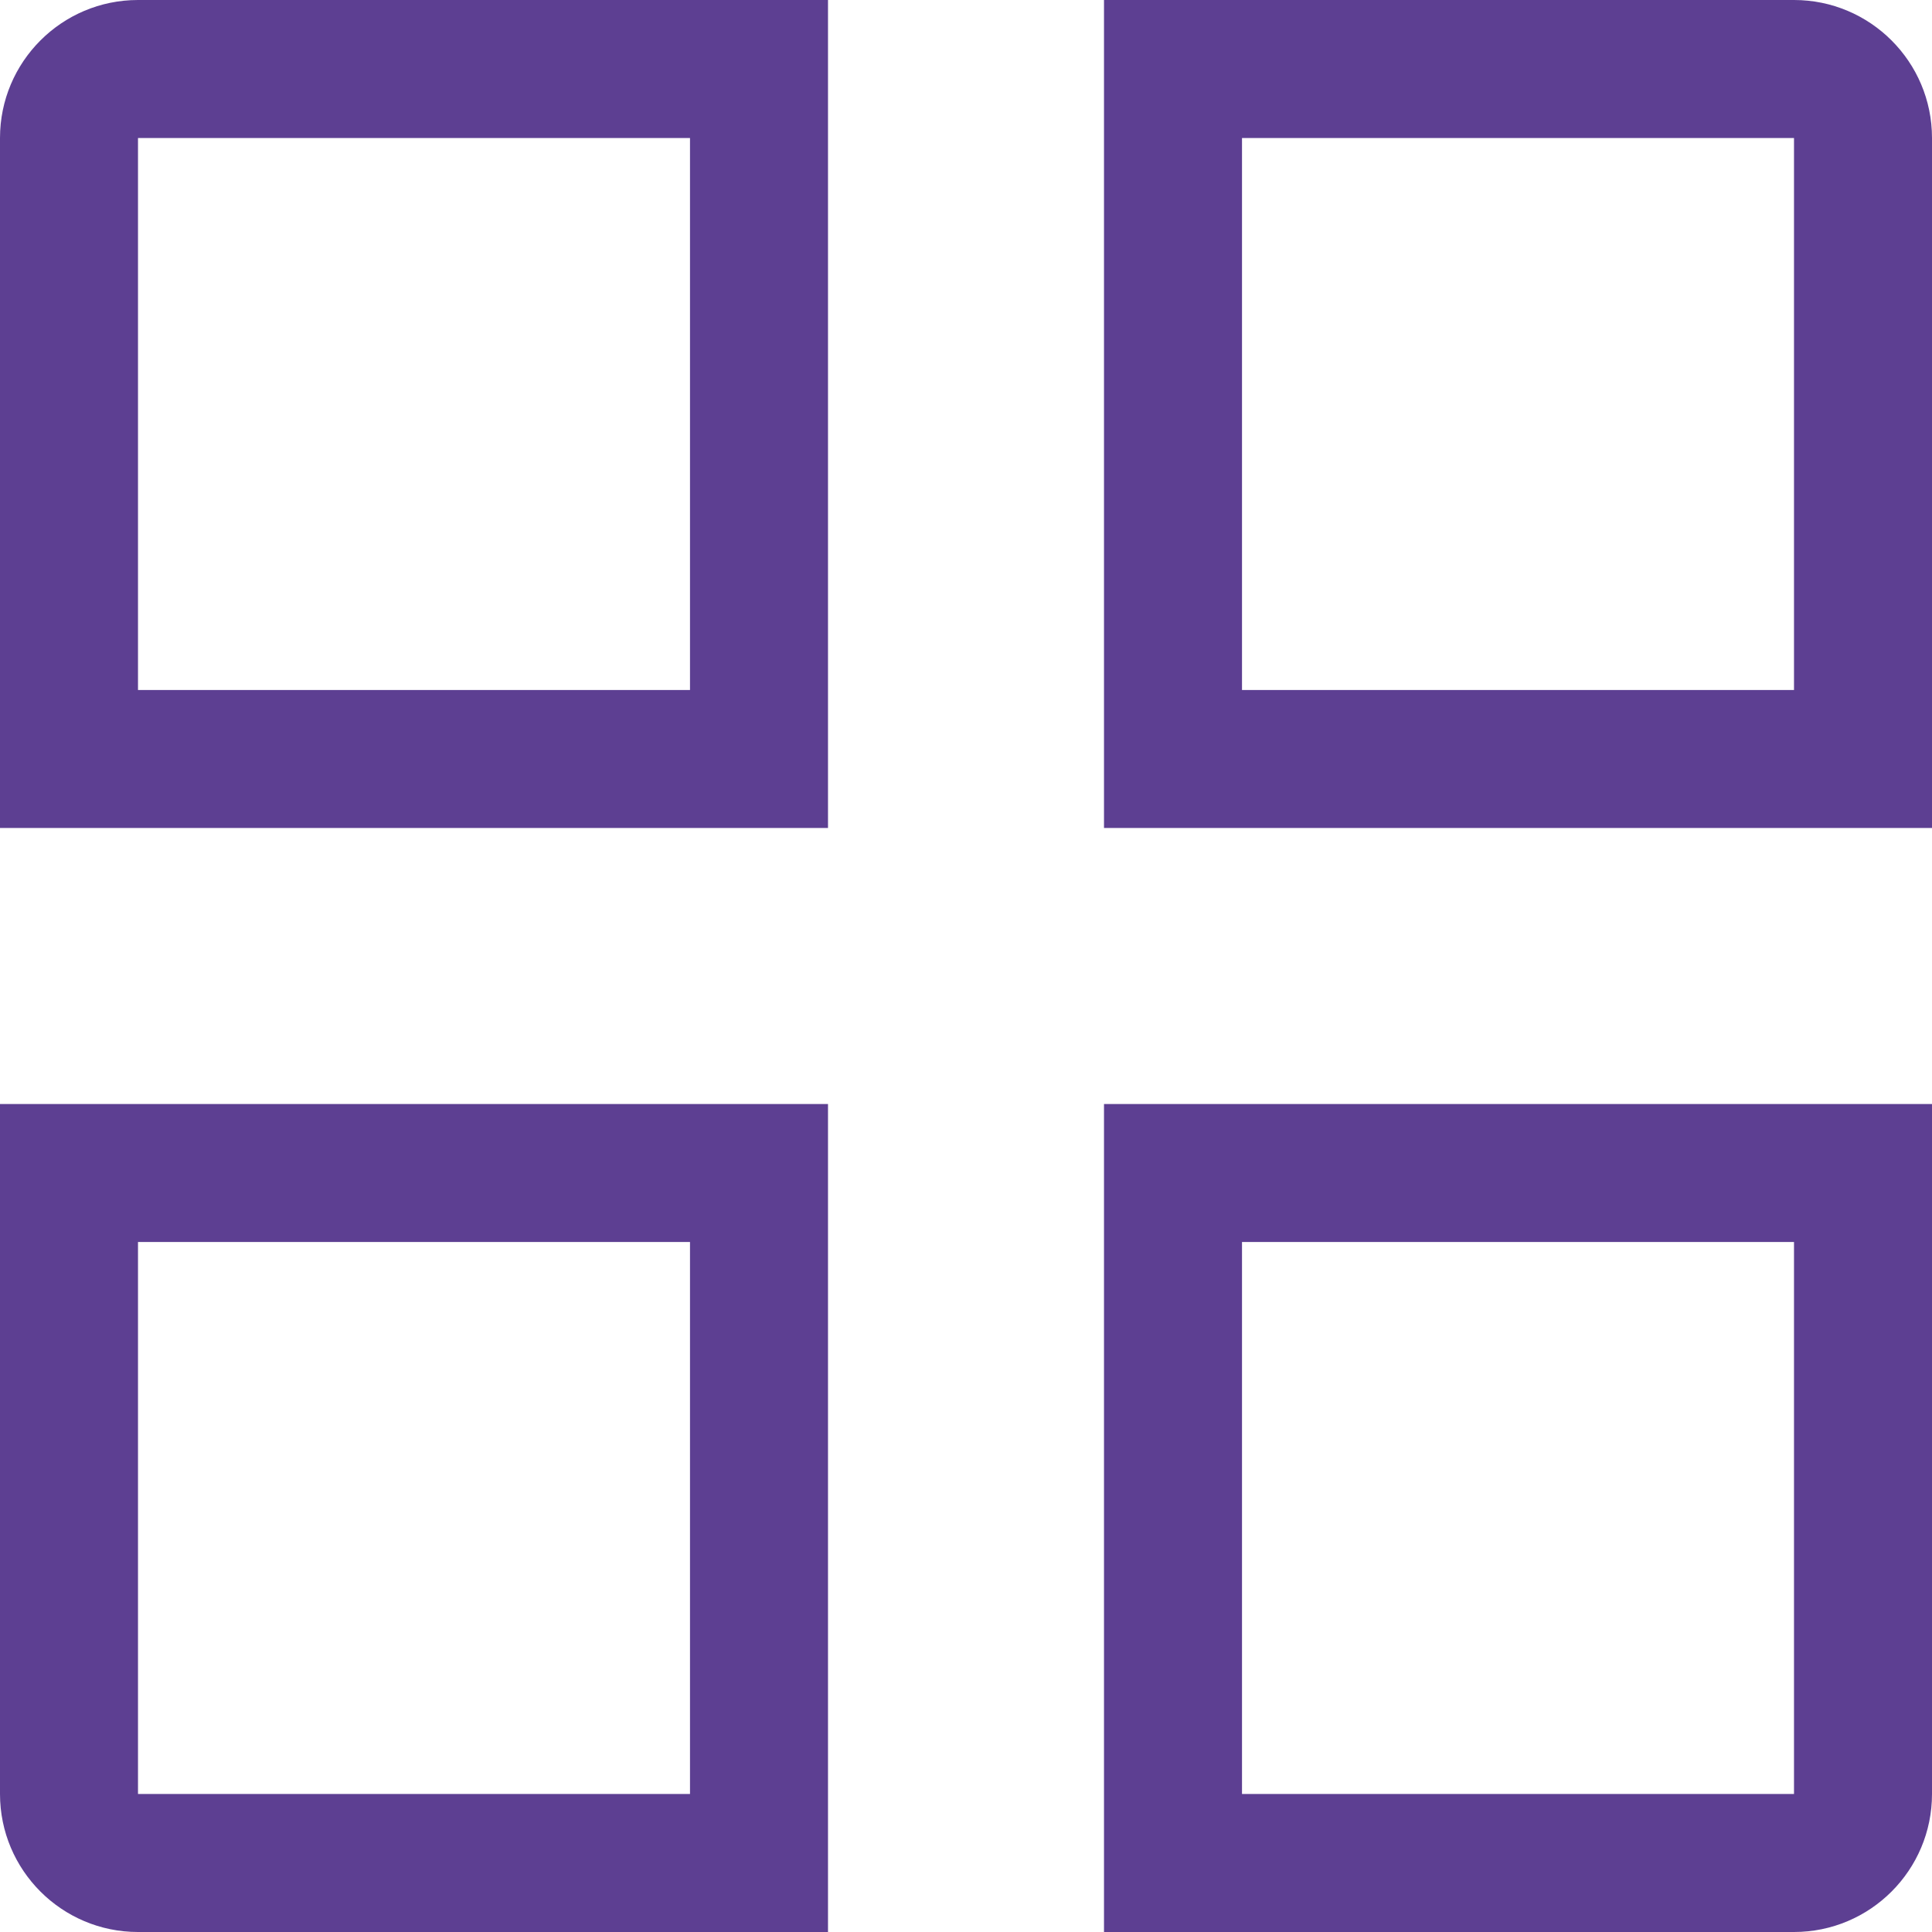 <svg width="14" height="14" viewBox="0 0 14 14" fill="none" xmlns="http://www.w3.org/2000/svg">
<path fill-rule="evenodd" clip-rule="evenodd" d="M5 1H1V5H5V1ZM1 0C0.448 0 0 0.448 0 1V6H6V0H1Z" fill="#5D3F92"/>
<path fill-rule="evenodd" clip-rule="evenodd" d="M13 1H9V5H13V1ZM8 0V6H14V1C14 0.448 13.552 0 13 0H8Z" fill="#5D3F92"/>
<path fill-rule="evenodd" clip-rule="evenodd" d="M13 9H9V13H13V9ZM8 8V14H13C13.552 14 14 13.552 14 13V8H8Z" fill="#5D3F92"/>
<path fill-rule="evenodd" clip-rule="evenodd" d="M5 9H1L1 13H5V9ZM0 8V13C0 13.552 0.448 14 1 14H6V8H0Z" fill="#5D3F92"/>
</svg>
